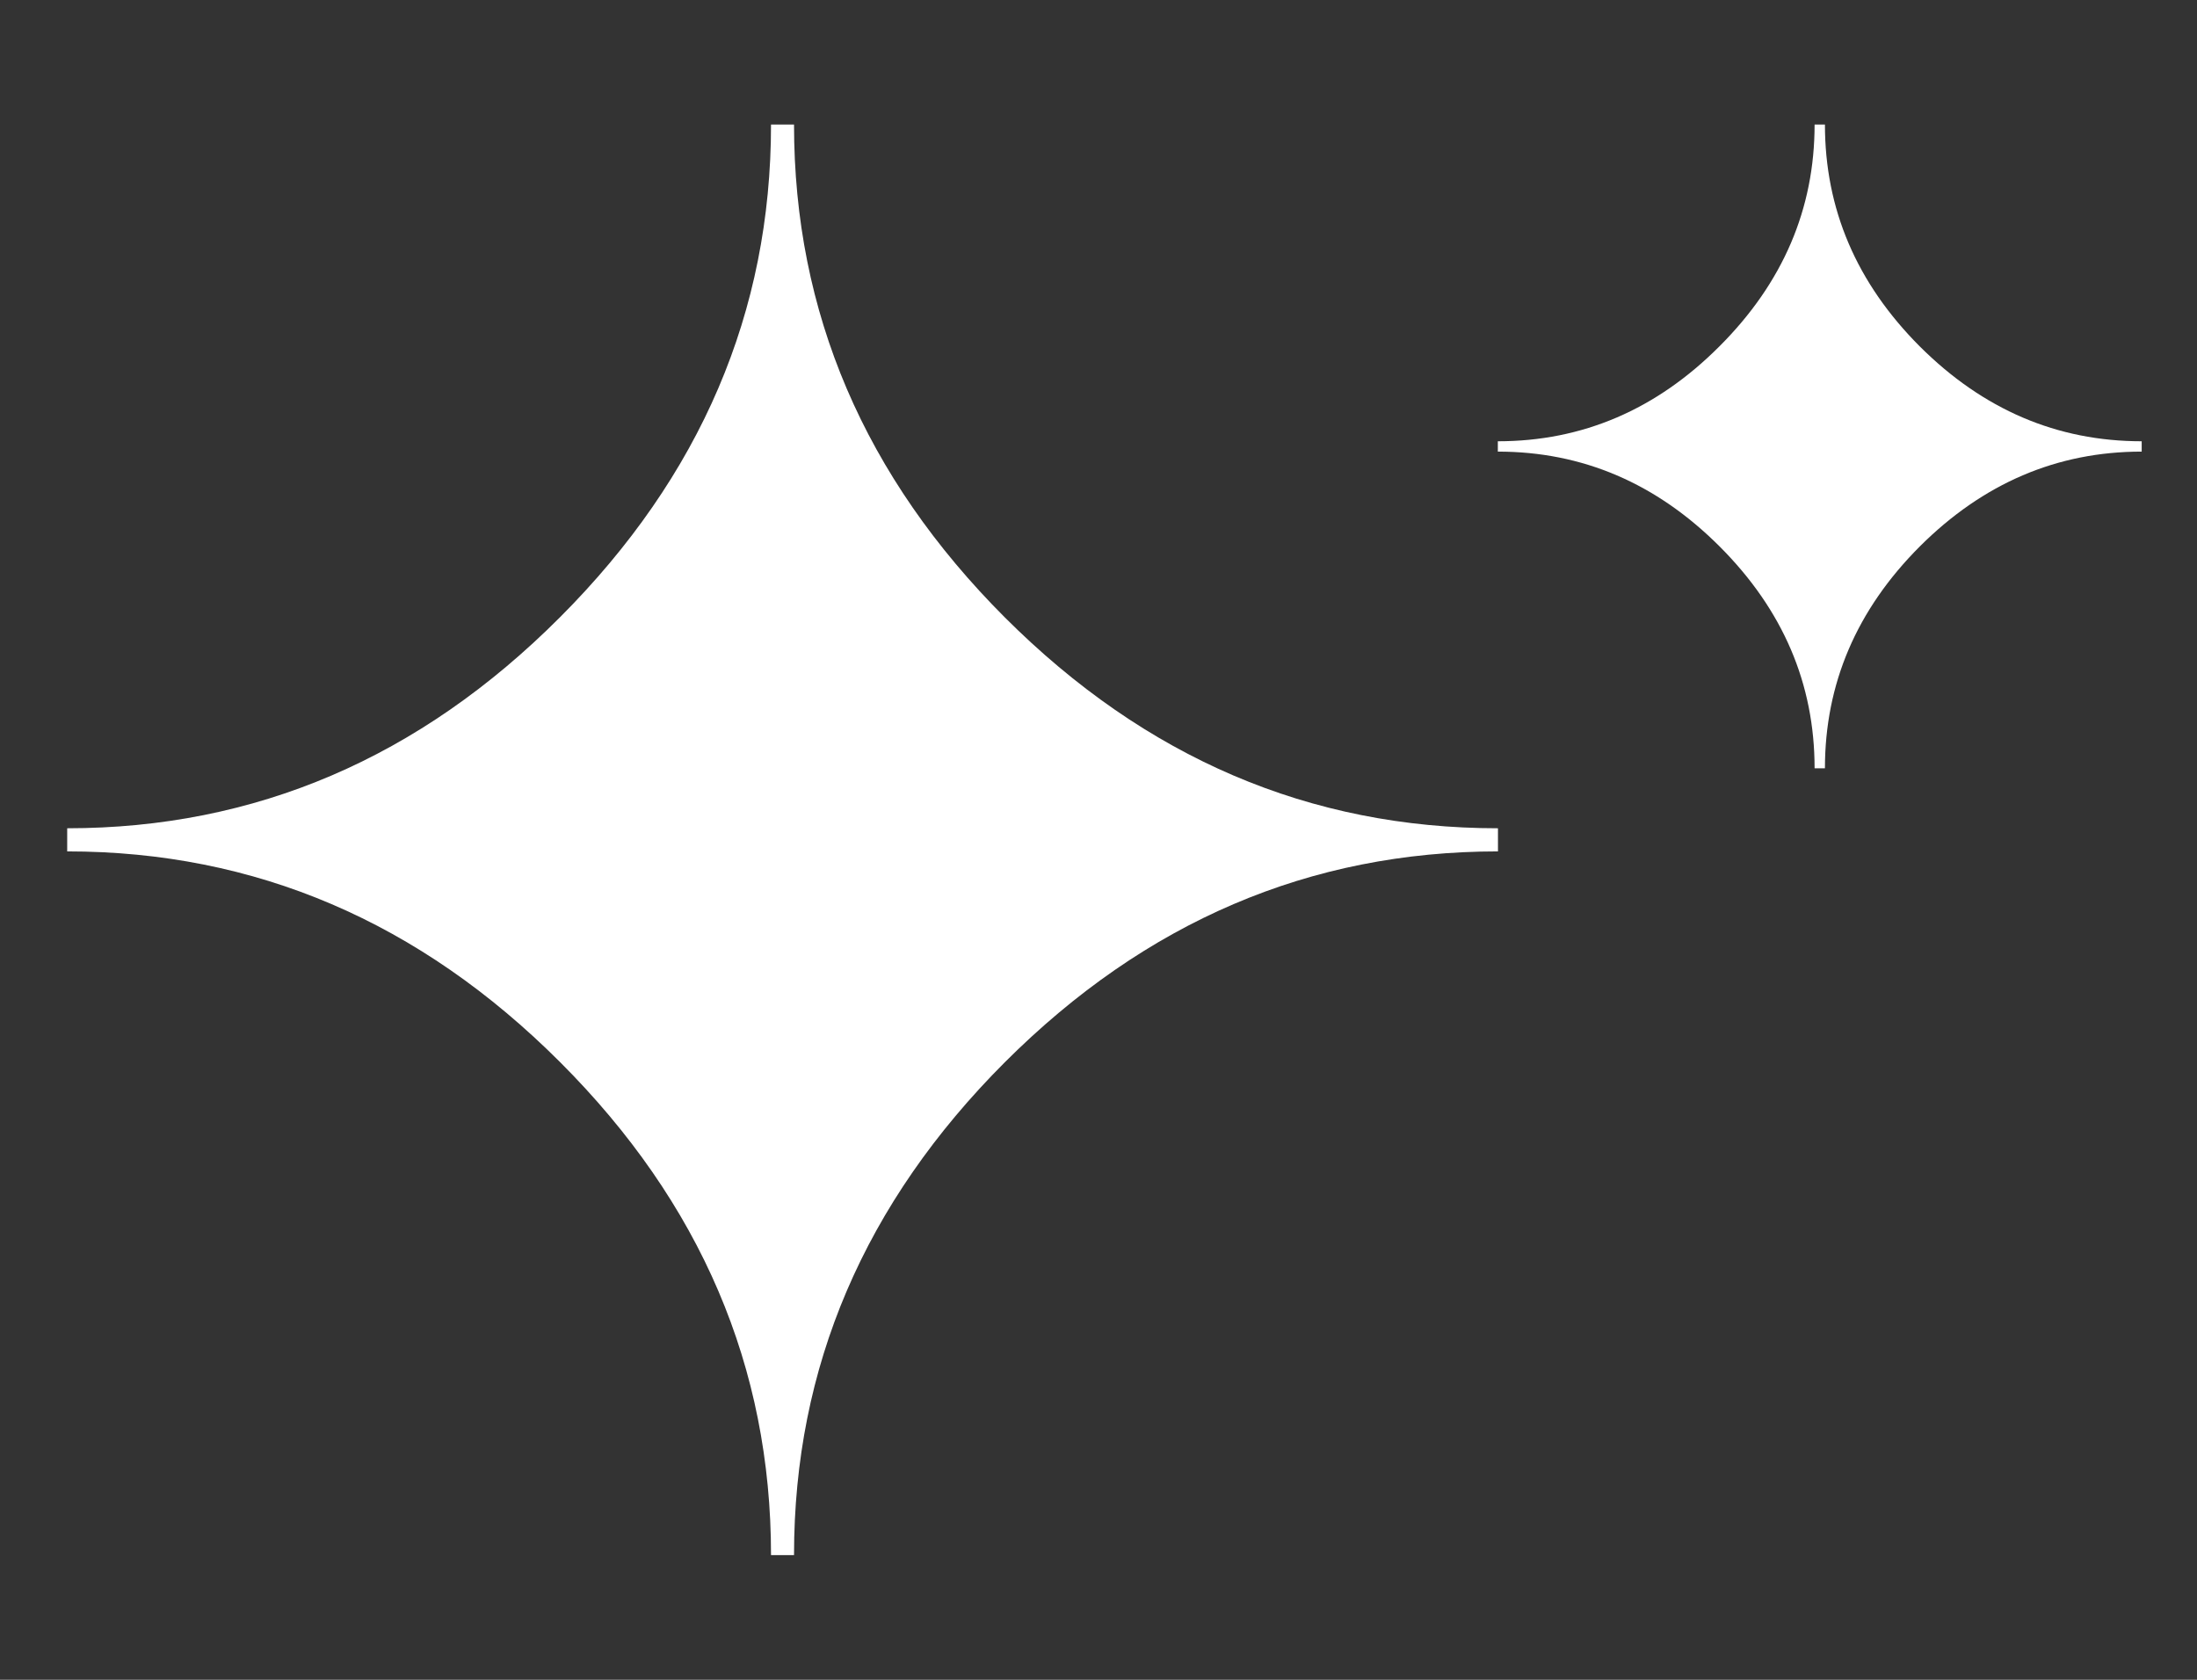 <svg width="17" height="13" viewBox="0 0 17 13" fill="none" xmlns="http://www.w3.org/2000/svg">
<rect x="0" y="0" width="17" height="13" fill="#333333" stroke="none"/>
<path fill-rule="evenodd" clip-rule="evenodd" d="M6.144 12.035H5.966C5.966 10.58 5.422 9.308 4.334 8.22C3.247 7.133 1.976 6.589 0.52 6.589V6.41C1.976 6.41 3.247 5.866 4.334 4.776C5.422 3.686 5.966 2.414 5.966 0.964H6.144C6.144 2.419 6.689 3.691 7.776 4.779C8.864 5.866 10.135 6.41 11.591 6.41V6.589C10.136 6.589 8.864 7.133 7.776 8.22C6.689 9.308 6.144 10.579 6.144 12.035Z" fill="white"/>
<path fill-rule="evenodd" clip-rule="evenodd" d="M14.121 5.946H14.041C14.041 5.291 13.796 4.719 13.306 4.229C12.817 3.74 12.245 3.495 11.59 3.495V3.415C12.245 3.415 12.817 3.17 13.306 2.679C13.796 2.189 14.041 1.617 14.041 0.964H14.121C14.121 1.619 14.366 2.191 14.855 2.681C15.345 3.17 15.917 3.415 16.572 3.415V3.495C15.917 3.495 15.345 3.74 14.855 4.229C14.366 4.719 14.121 5.291 14.121 5.946Z" fill="white"/>
</svg>
